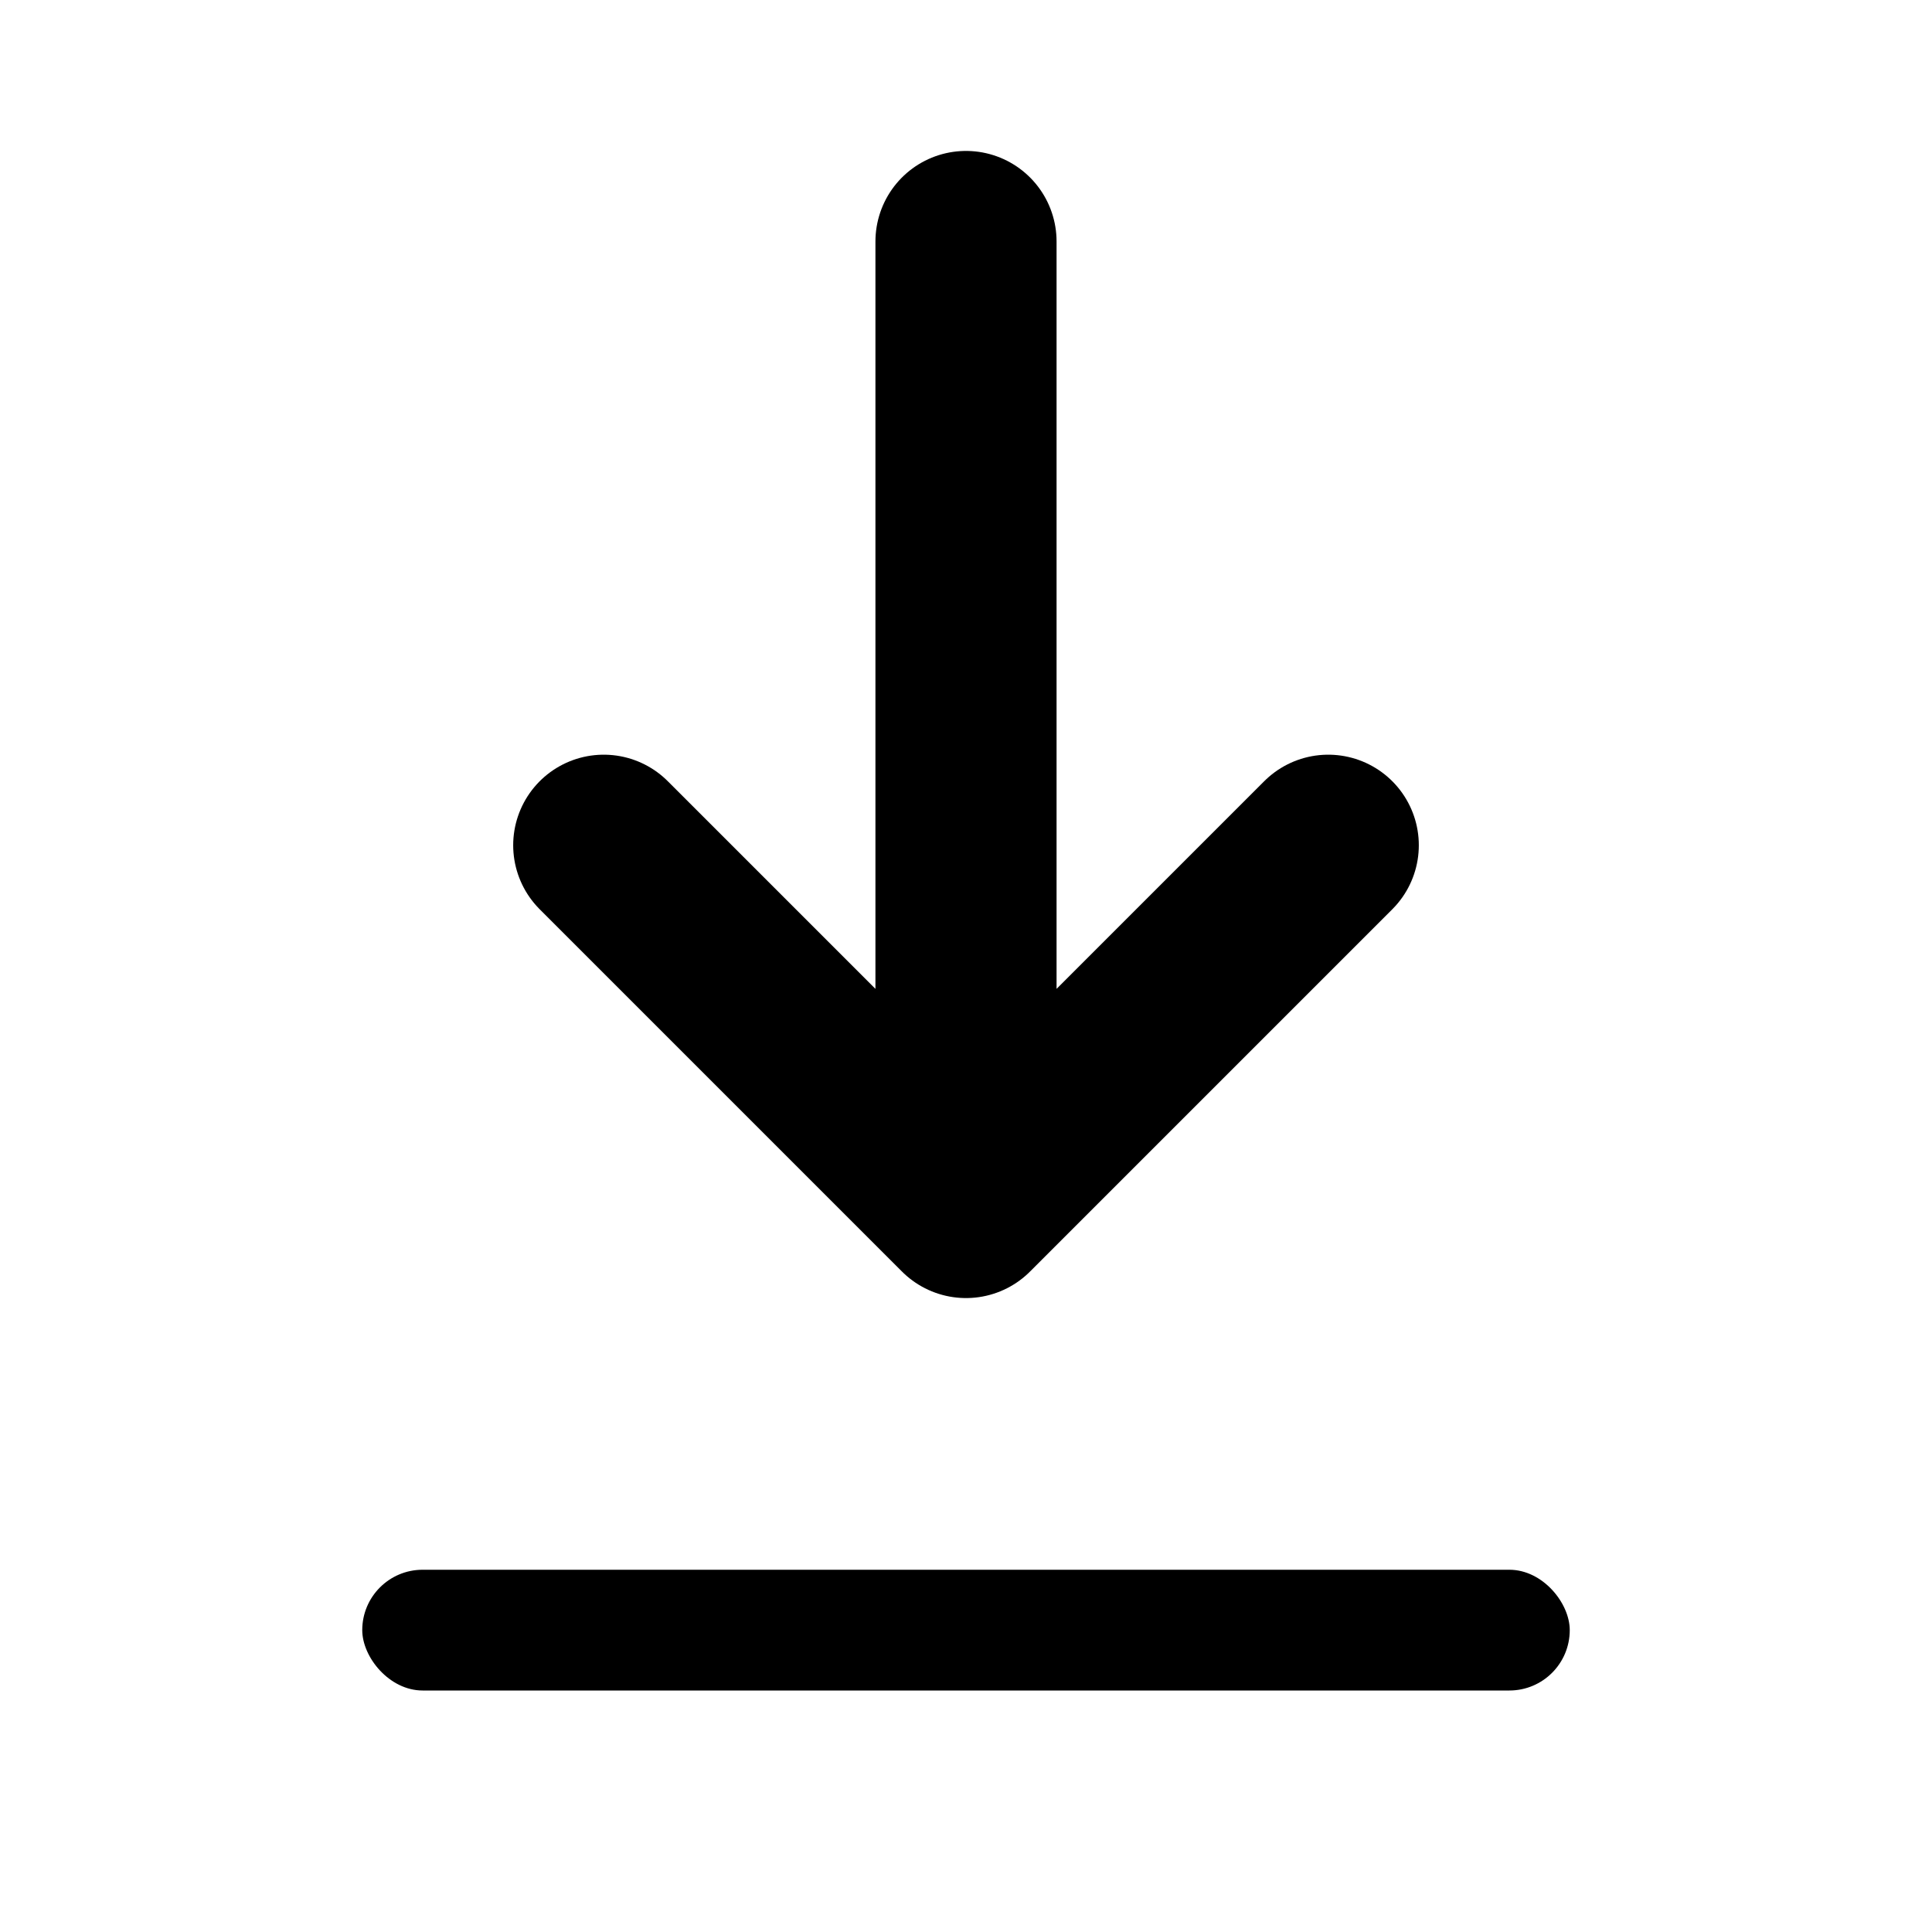 <svg width="16" height="16" viewBox="0 0 16 16" fill="none" xmlns="http://www.w3.org/2000/svg">
  <path d="M8 2v8m0 0l3-3m-3 3L5 7" stroke="currentColor" stroke-width="1.5" stroke-linecap="round" stroke-linejoin="round"/>
  <rect x="3" y="13" width="10" height="1" rx="0.5" fill="currentColor"/>
</svg>
